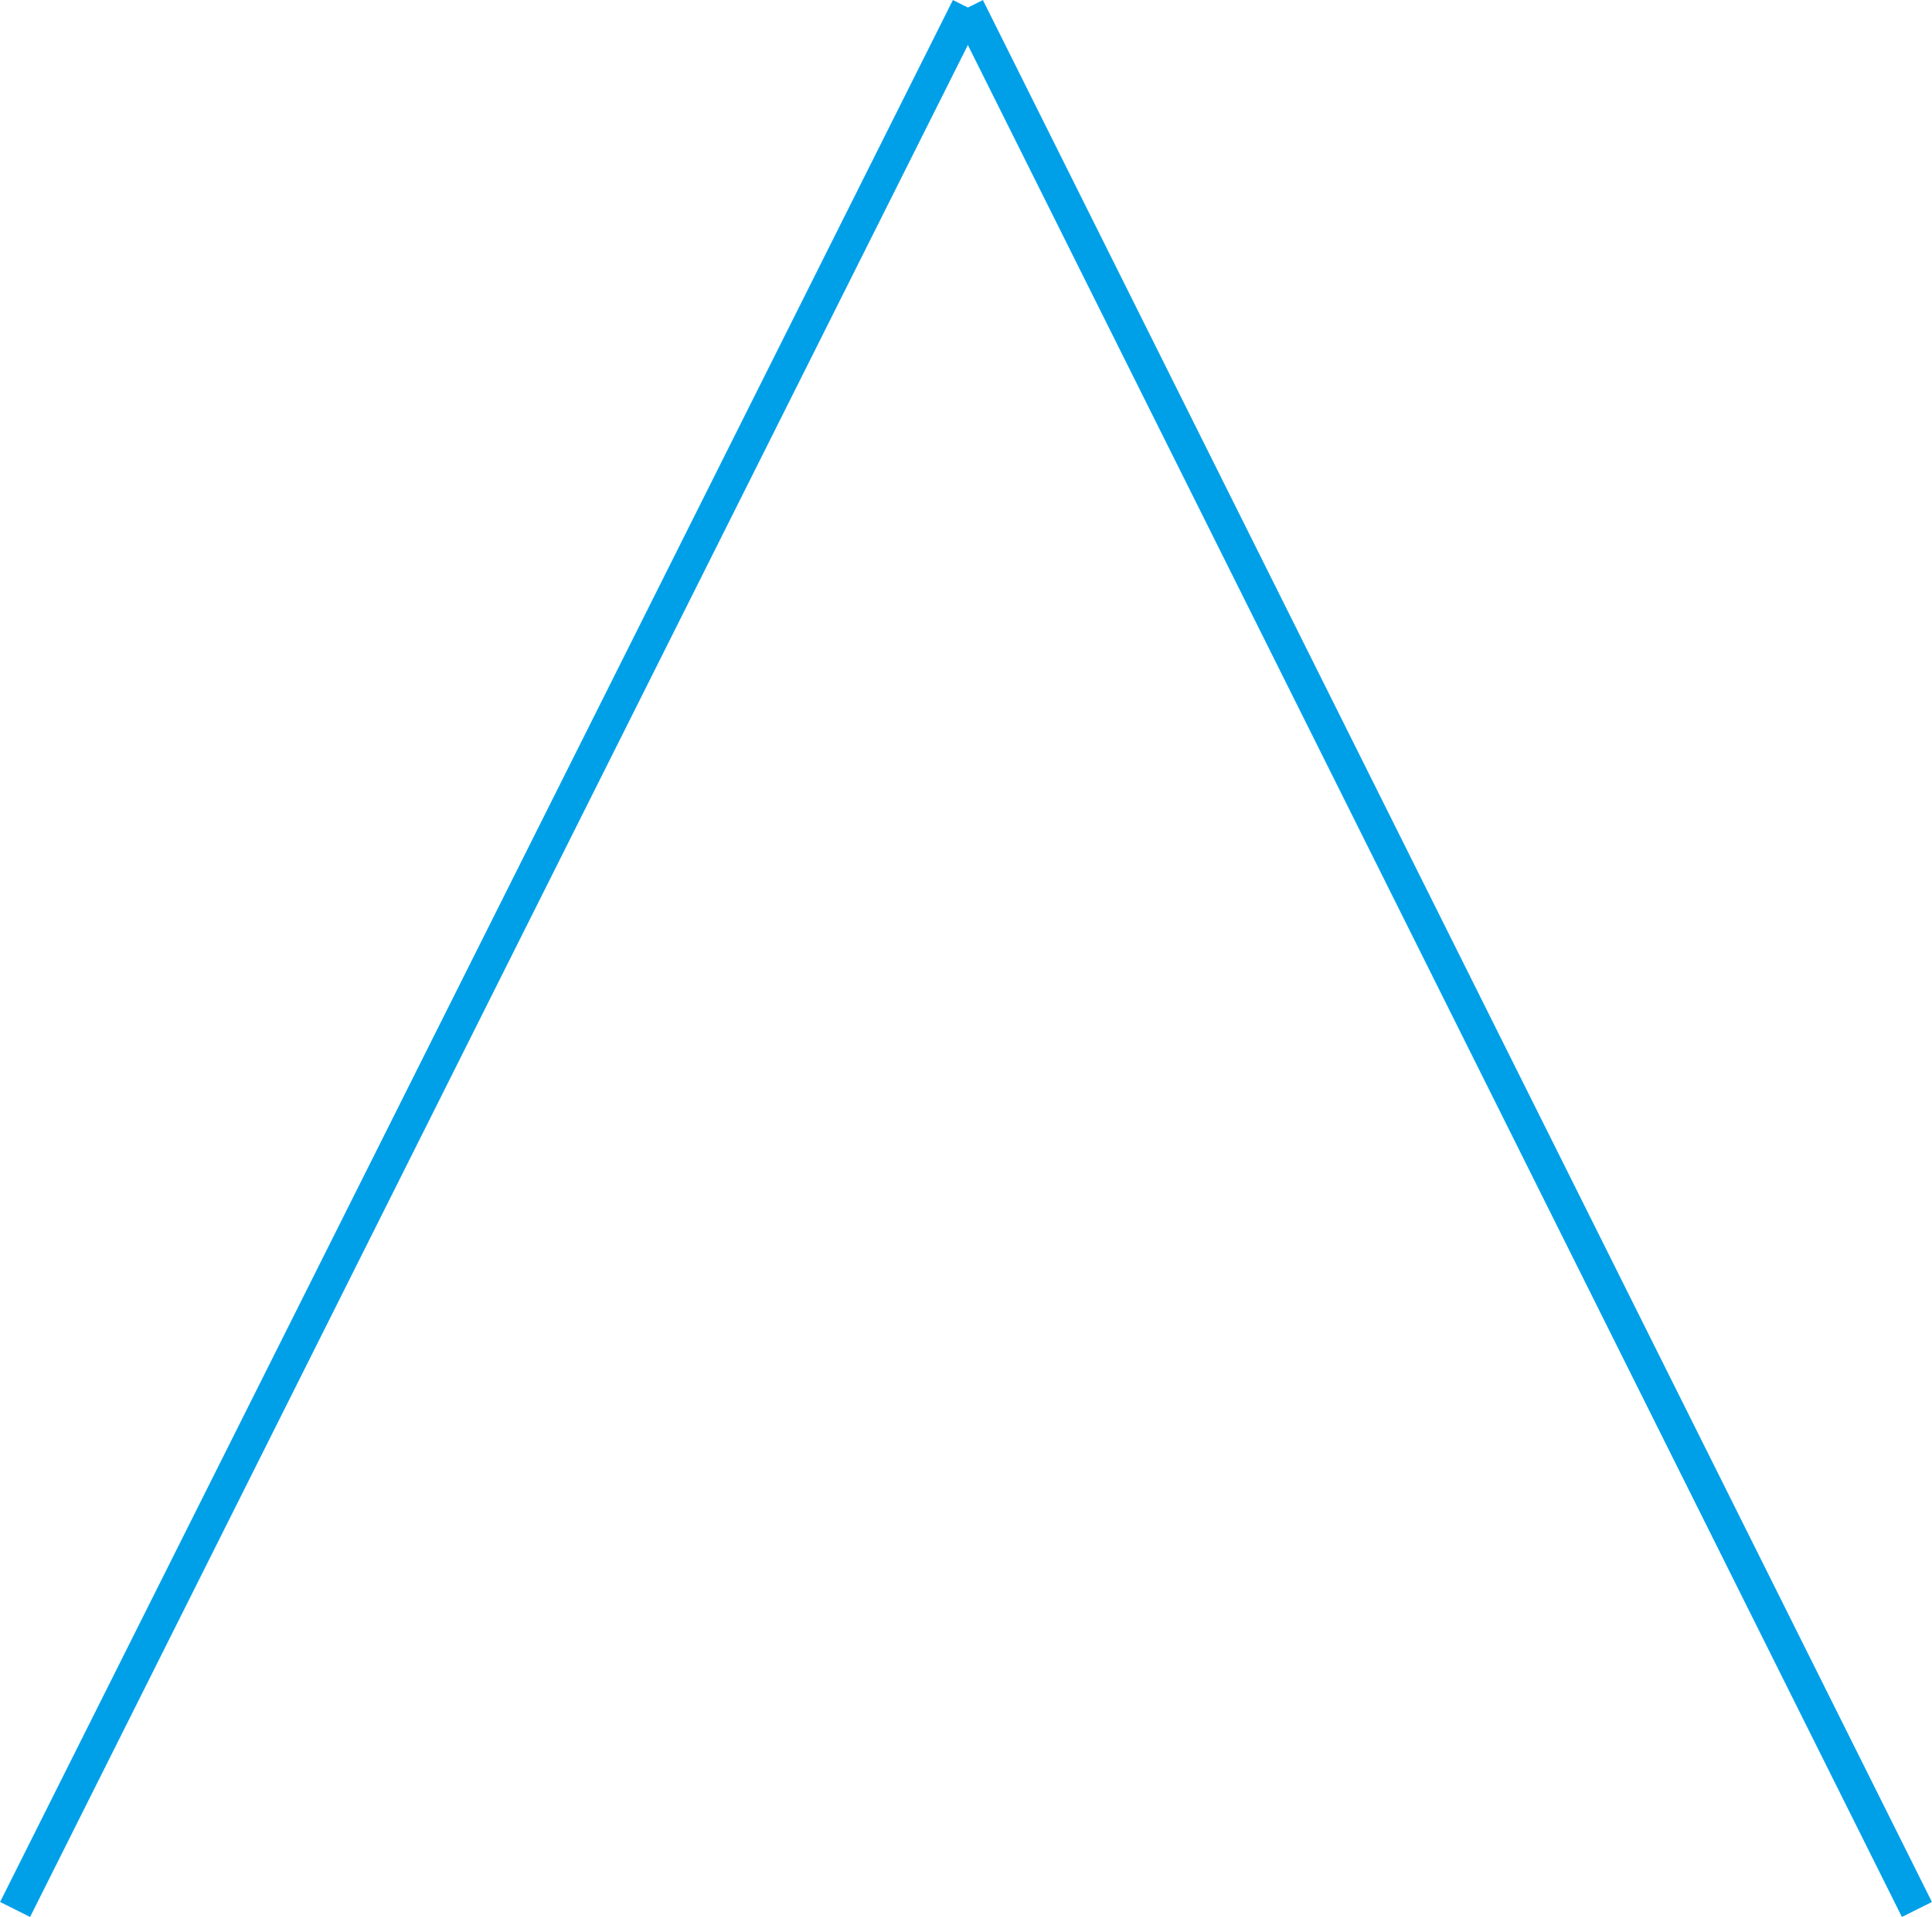 <svg xmlns="http://www.w3.org/2000/svg" viewBox="0 0 46.09 45.74"><defs><style>.cls-1{fill:none;stroke:#00a0e9;stroke-linejoin:round;stroke-width:0.8px;}</style></defs><title>자산 1</title><g id="레이어_2" data-name="레이어 2"><g id="레이어_1-2" data-name="레이어 1"><line class="cls-1" x1="23.09" y1="0.18" x2="45.73" y2="45.56"/><line class="cls-1" x1="0.36" y1="45.56" x2="23.09" y2="0.18"/></g></g></svg>